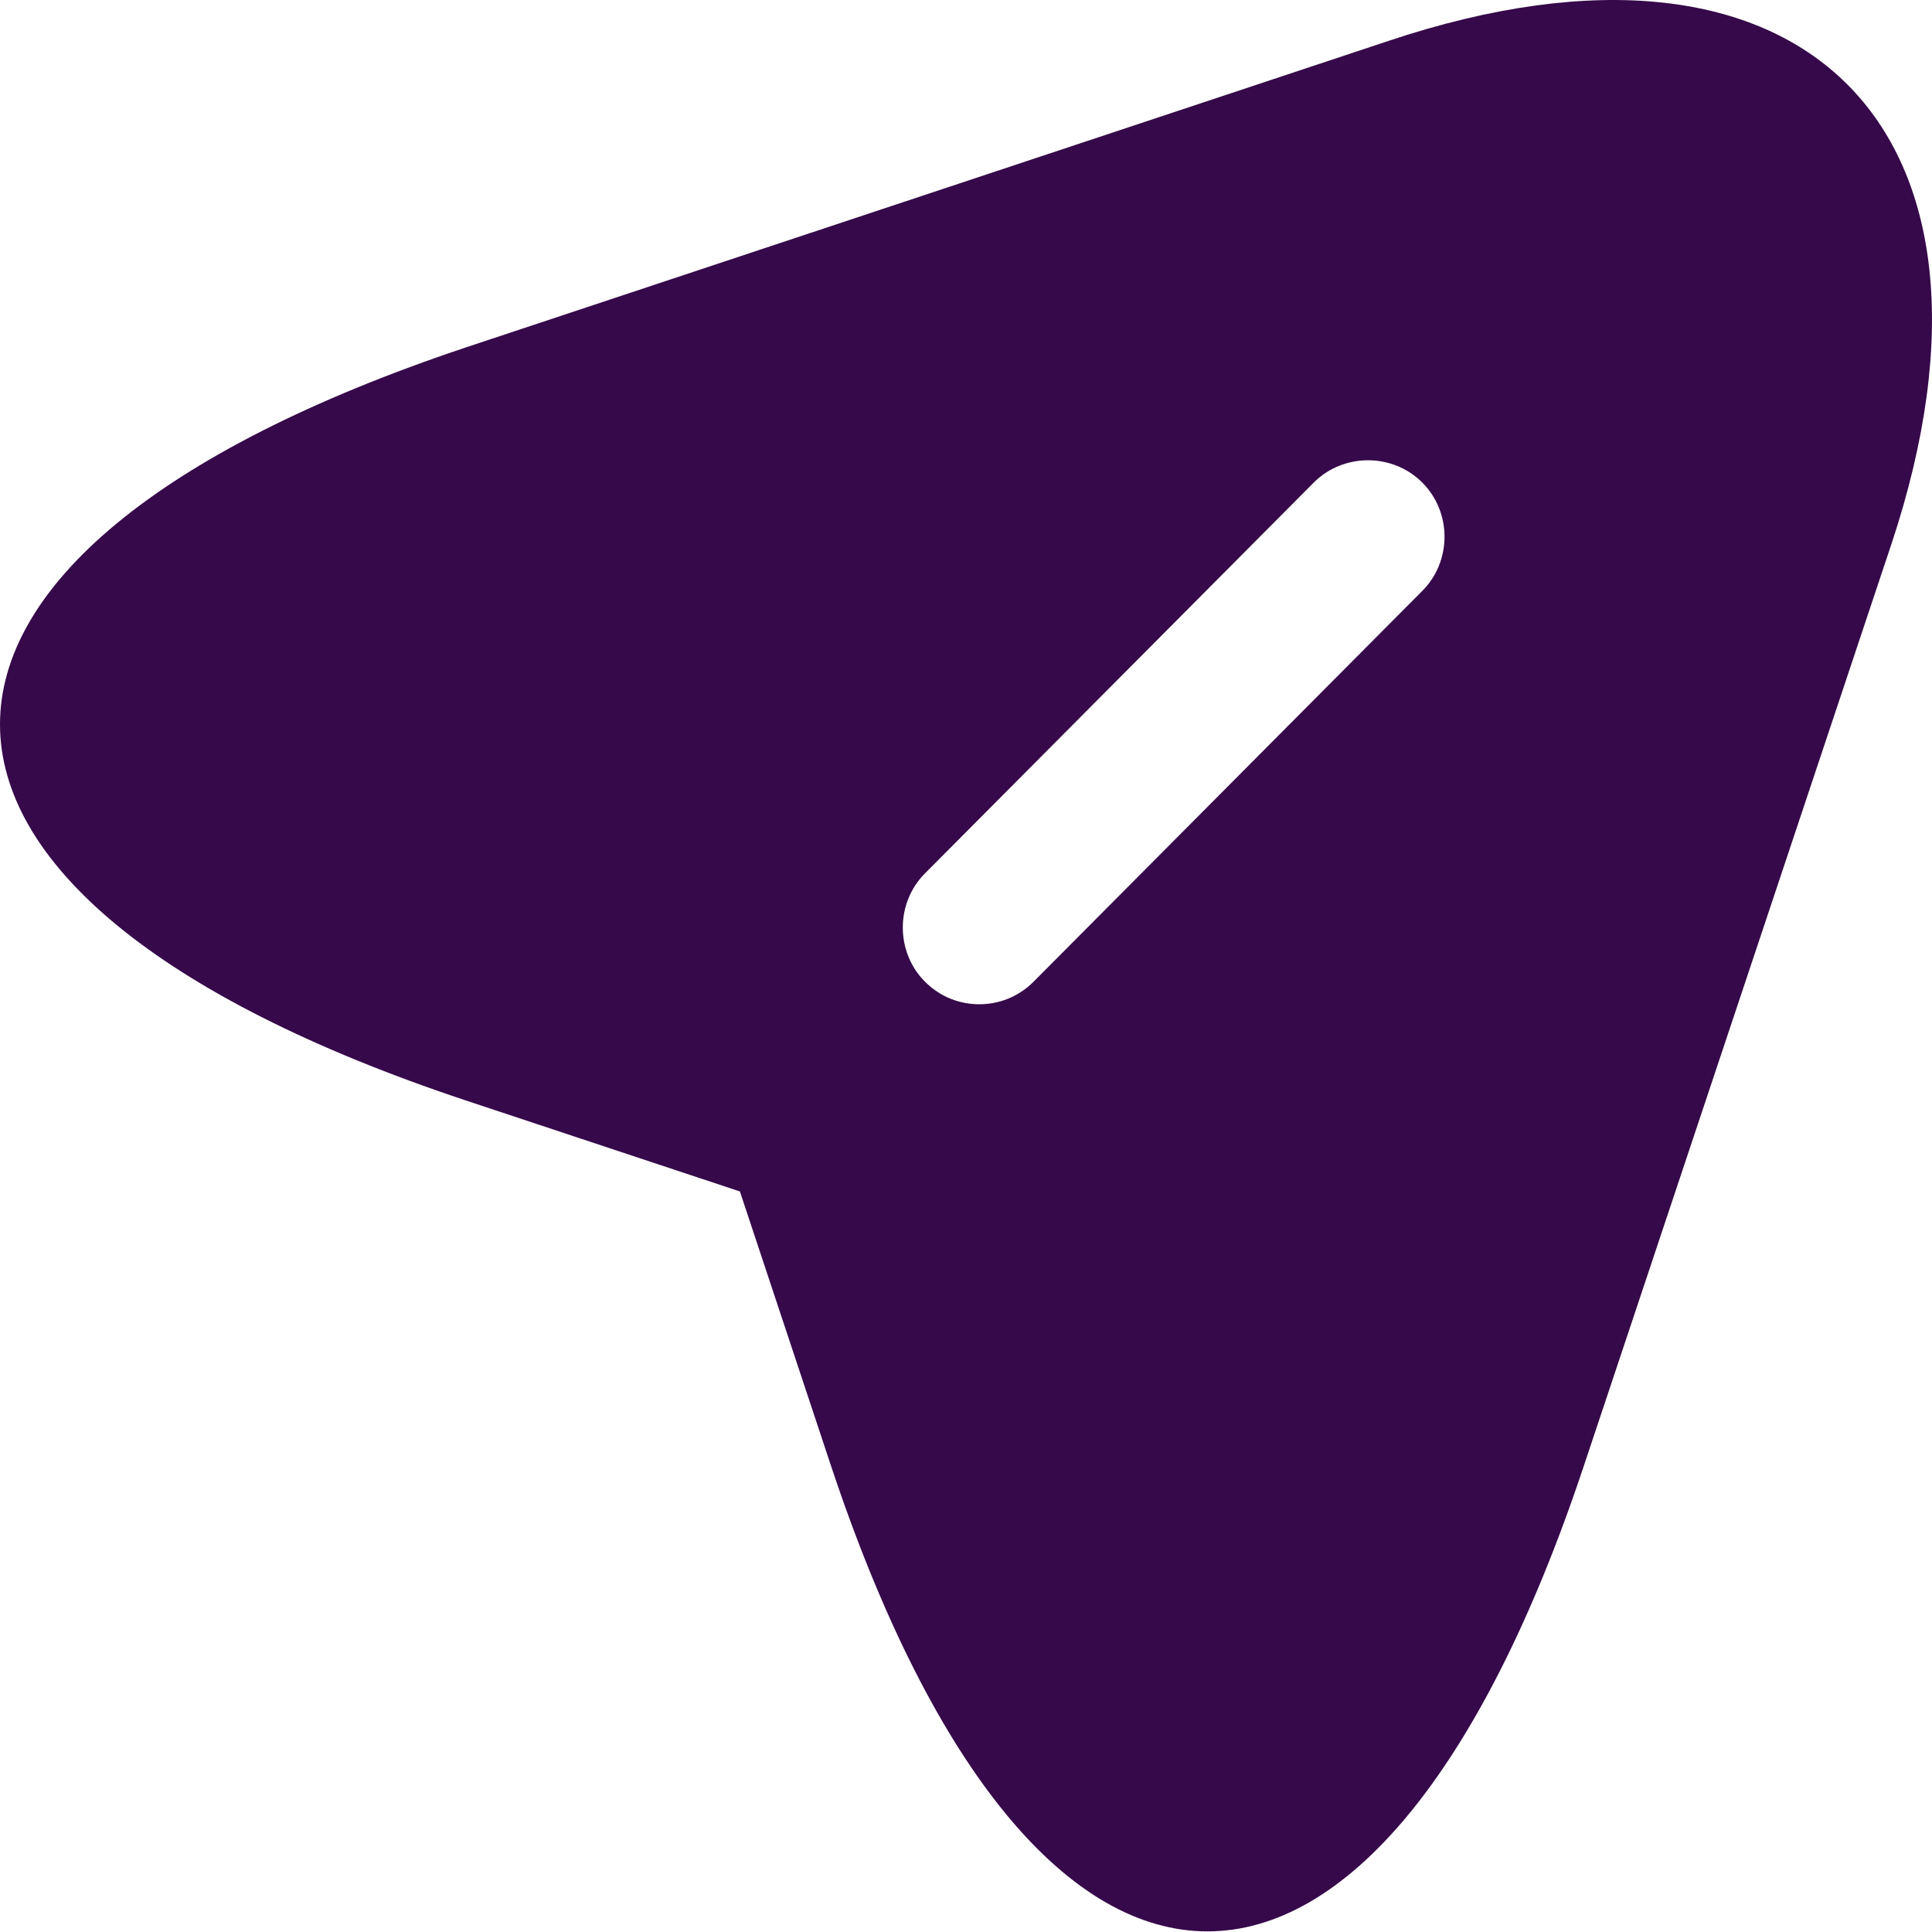 <svg width="40" height="40" viewBox="0 0 40 40" fill="none" xmlns="http://www.w3.org/2000/svg">
<path d="M28.768 0.84L9.642 7.194C-3.214 11.494 -3.214 18.505 9.642 22.783L15.319 24.668L17.204 30.345C21.482 43.201 28.514 43.201 32.793 30.345L39.168 11.24C42.006 2.661 37.347 -2.019 28.768 0.84ZM29.446 12.235L21.398 20.326C21.08 20.644 20.677 20.792 20.275 20.792C19.873 20.792 19.47 20.644 19.152 20.326C18.538 19.712 18.538 18.695 19.152 18.081L27.201 9.99C27.815 9.376 28.832 9.376 29.446 9.99C30.061 10.604 30.061 11.621 29.446 12.235Z" fill="#36094A"/>
</svg>

